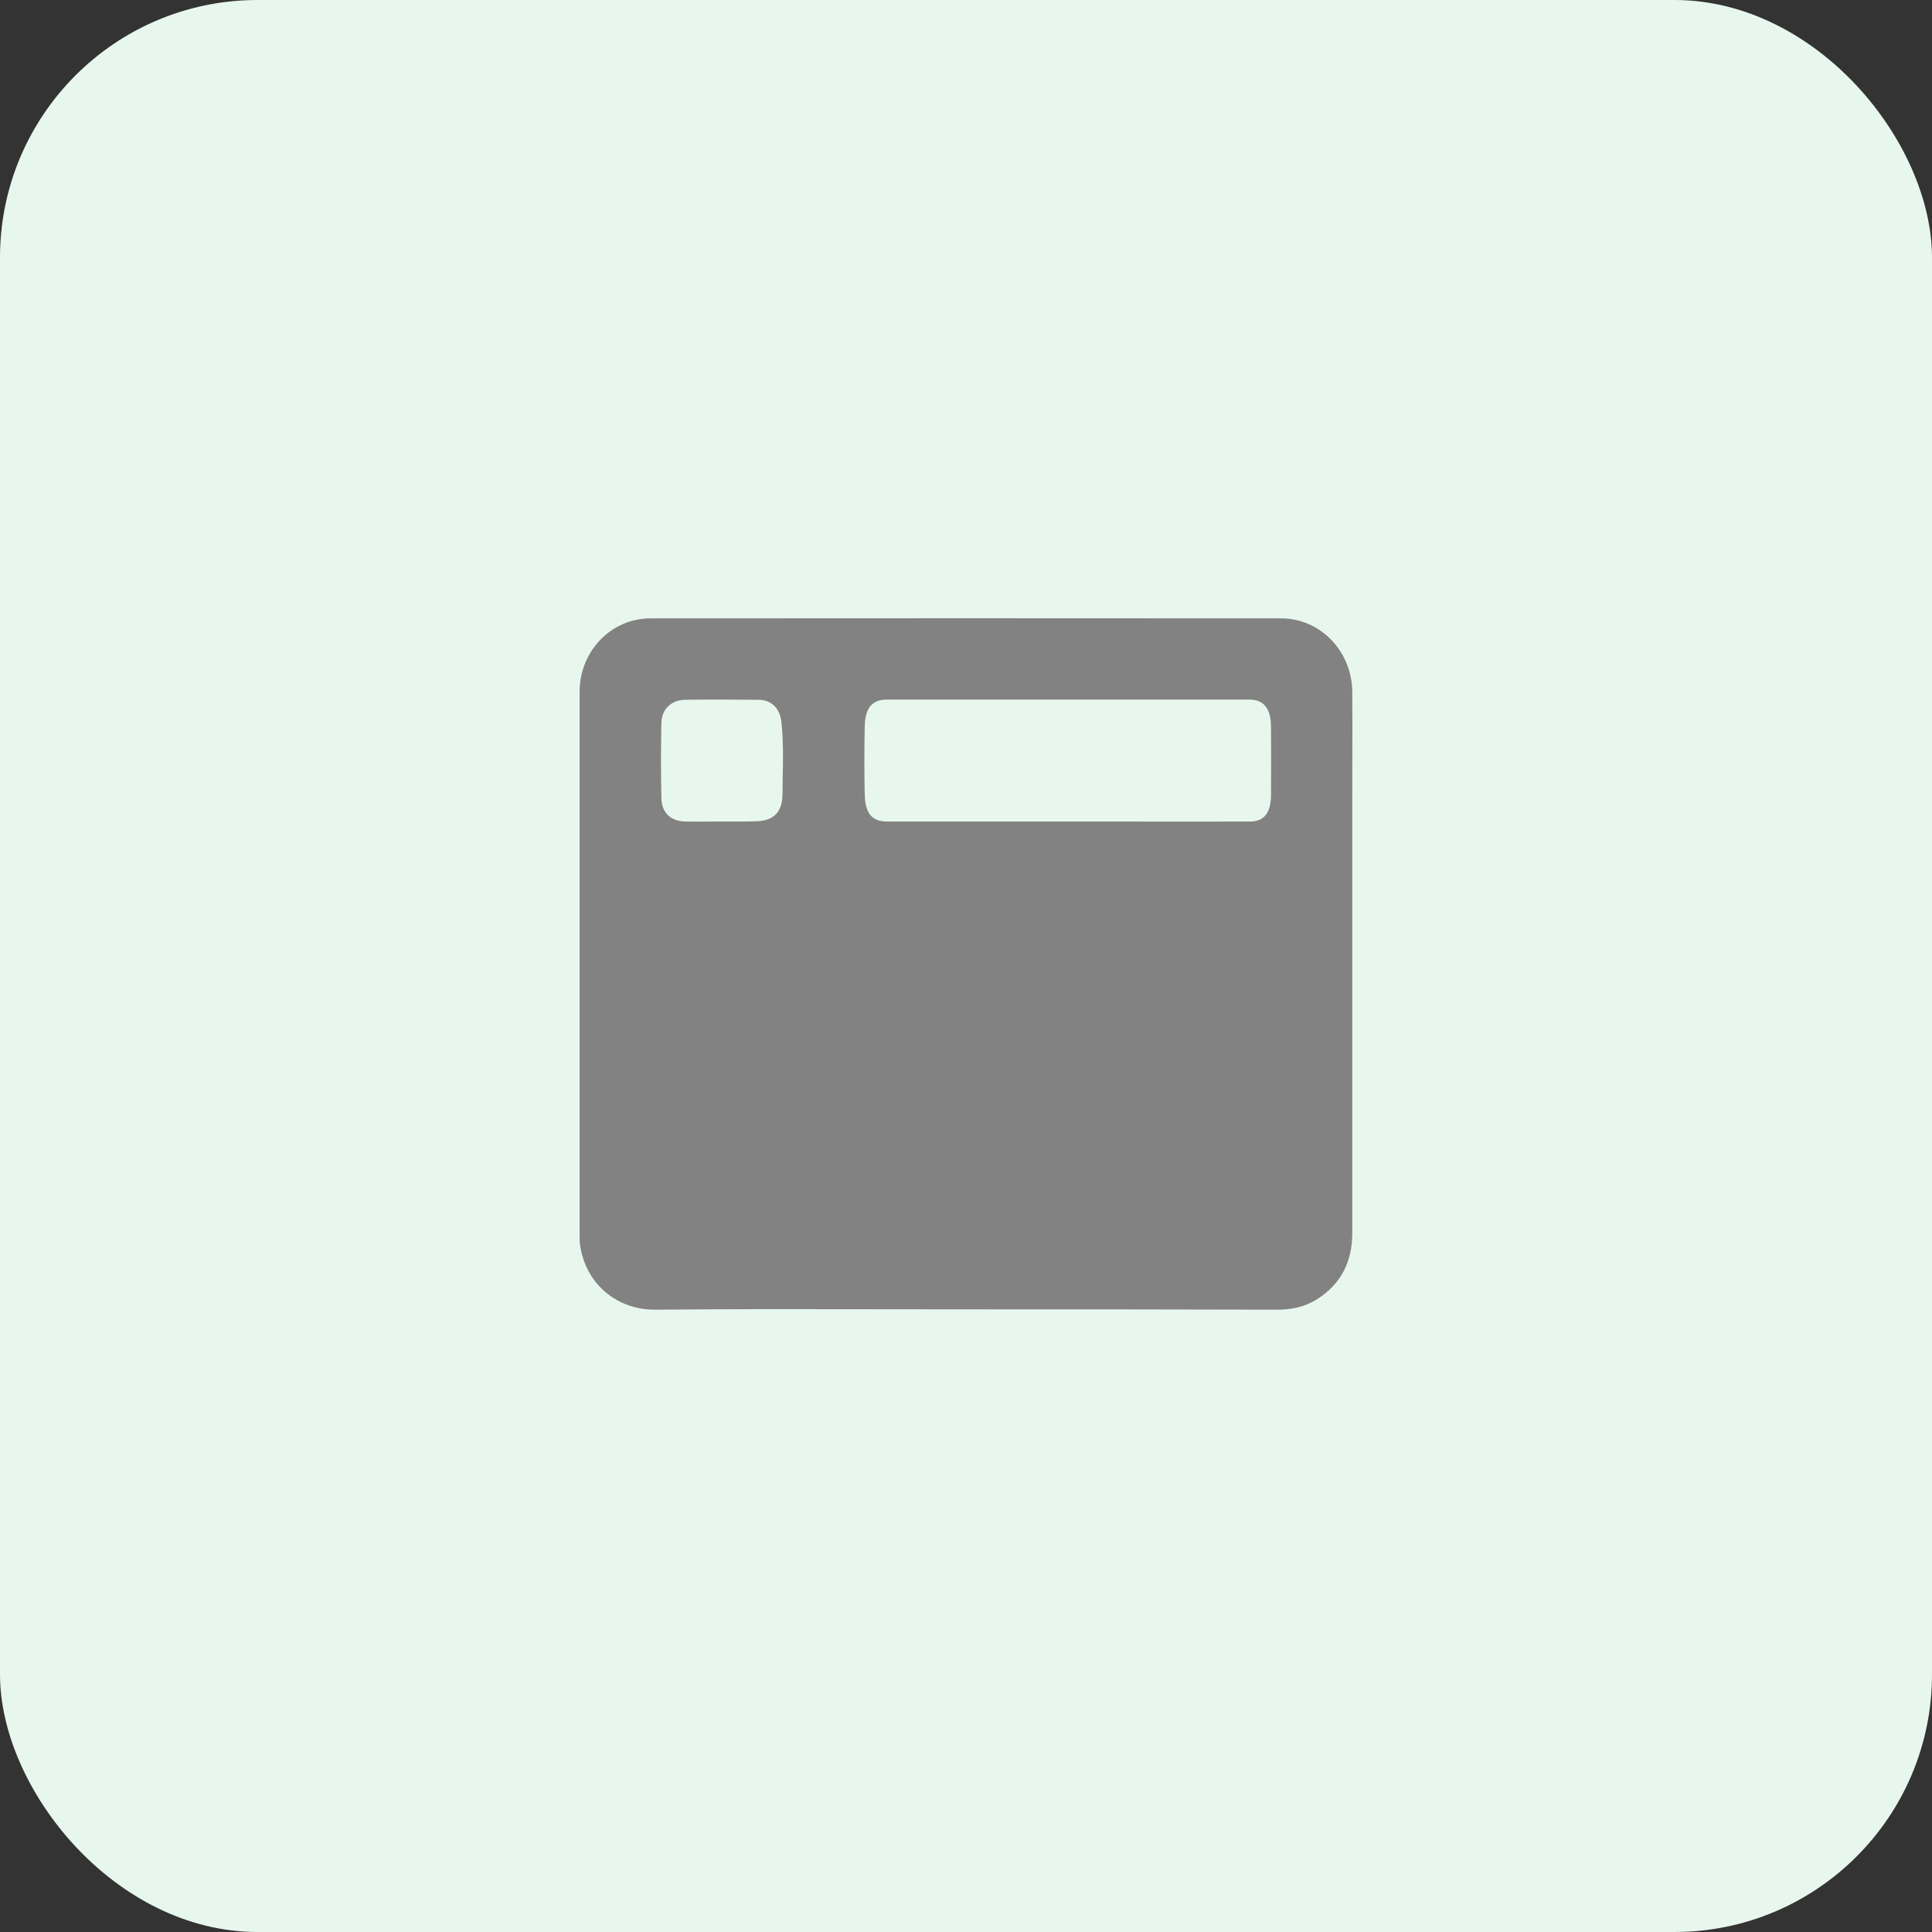 <svg width="60" height="60" viewBox="0 0 60 60" fill="none" xmlns="http://www.w3.org/2000/svg">
<rect x="0" y="0" width="60" height="60" fill="#333333" stroke="none"/>
<rect width="60" height="60" rx="8" fill="#E8F7EE"/>
<path fill-rule="evenodd" clip-rule="evenodd" d="M29.998 40.663C29.078 40.663 28.159 40.662 27.241 40.66C24.944 40.656 22.648 40.652 20.351 40.673C19.18 40.684 18.191 39.892 18.015 38.668C18 38.563 18 38.453 18 38.343V21.48C18 20.226 18.979 19.204 20.199 19.204C26.727 19.199 33.254 19.199 39.787 19.204C41.002 19.204 41.981 20.221 41.996 21.474C42.002 22.21 42 22.945 41.998 23.68L41.998 23.682C41.997 24.049 41.996 24.416 41.996 24.783V38.292C41.996 39.18 41.648 39.877 40.904 40.348C40.526 40.588 40.11 40.673 39.669 40.673C36.447 40.663 33.22 40.663 29.998 40.663ZM33.168 25.513H27.557C27.082 25.513 26.869 25.271 26.855 24.67C26.84 23.97 26.84 23.263 26.855 22.563C26.864 21.98 27.092 21.726 27.542 21.726H38.789C39.254 21.726 39.472 21.999 39.472 22.594C39.477 23.294 39.477 23.995 39.472 24.701C39.467 25.247 39.254 25.513 38.823 25.513C37.568 25.517 36.313 25.516 35.056 25.514H35.056H35.056C34.427 25.514 33.798 25.513 33.168 25.513ZM22.043 25.514C22.169 25.514 22.295 25.513 22.421 25.513C22.505 25.513 22.589 25.513 22.673 25.514C22.924 25.515 23.176 25.516 23.428 25.507C24.008 25.507 24.301 25.247 24.301 24.653C24.302 24.487 24.305 24.321 24.308 24.154C24.32 23.57 24.331 22.984 24.264 22.401C24.215 22 23.965 21.74 23.562 21.733H23.562C22.799 21.727 22.036 21.721 21.273 21.733C20.852 21.74 20.547 22.024 20.541 22.445C20.523 23.23 20.523 24.01 20.541 24.796C20.553 25.253 20.84 25.507 21.292 25.513C21.544 25.517 21.793 25.516 22.043 25.514Z" fill="#828282"/>
</svg>
